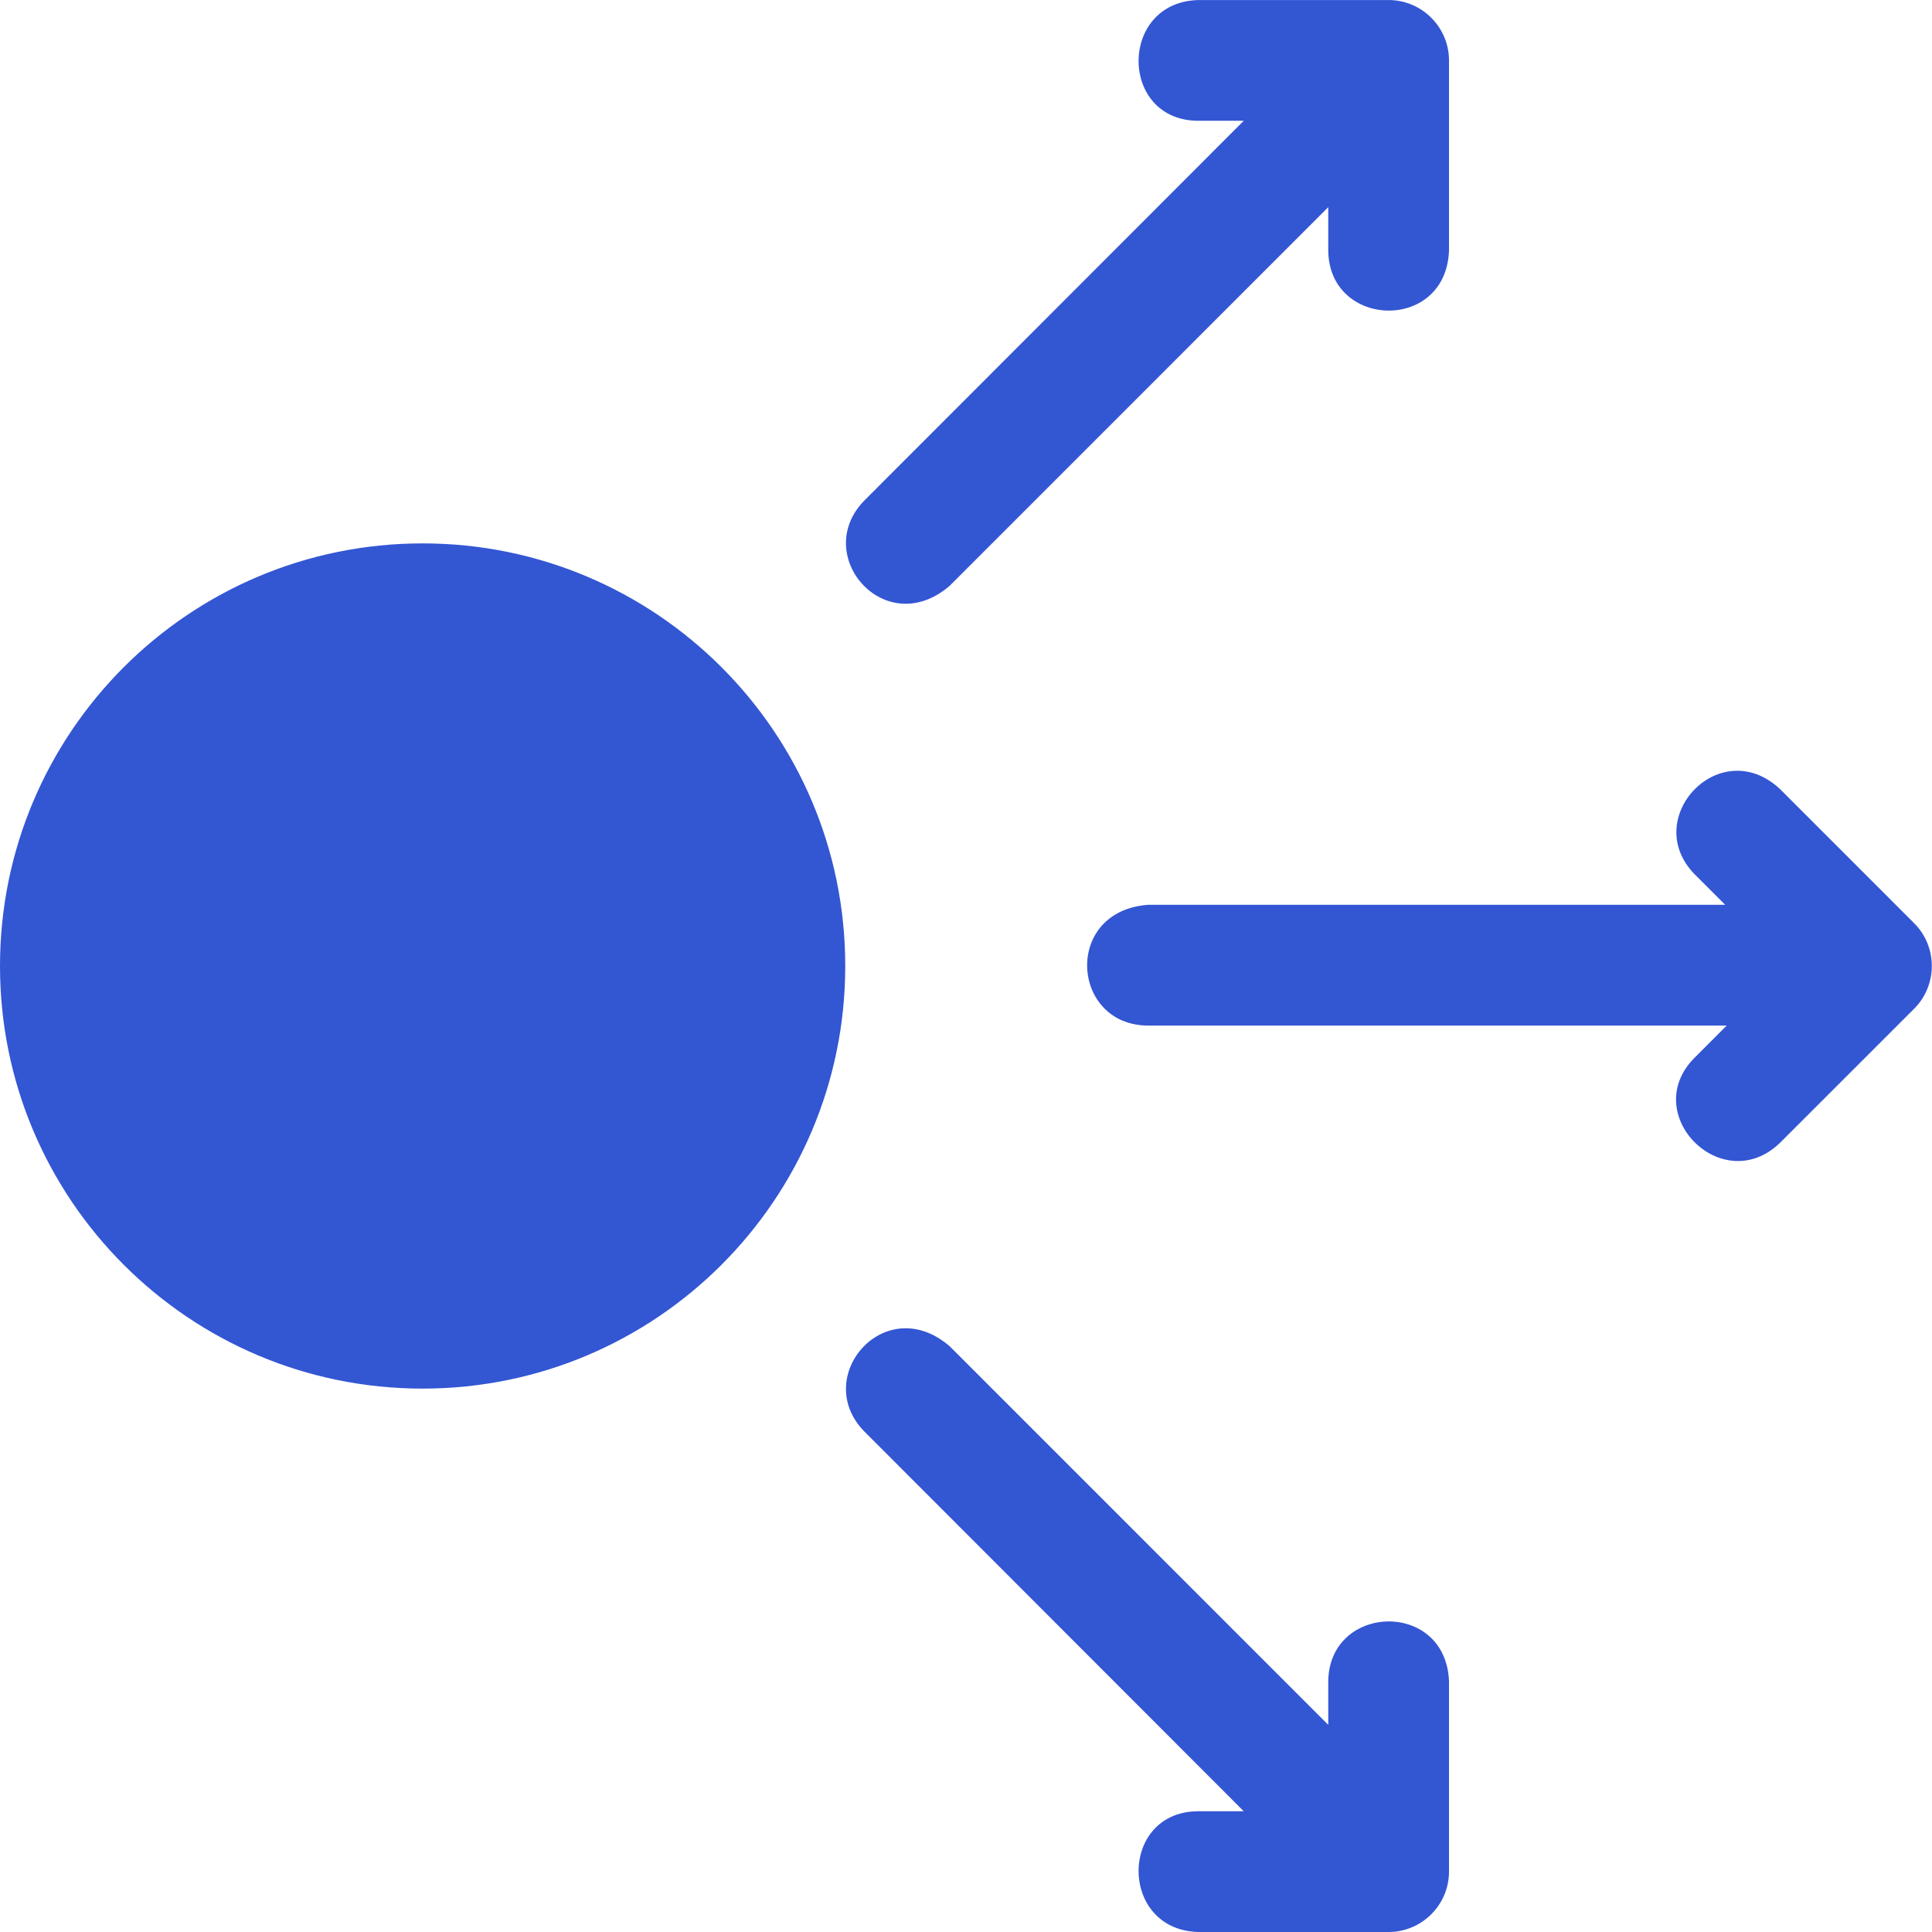 <svg width="54" height="54" viewBox="0 0 54 54" fill="none" xmlns="http://www.w3.org/2000/svg">
<path fill-rule="evenodd" clip-rule="evenodd" d="M11.812 15.188C18.336 15.188 23.625 20.476 23.625 27C23.625 33.524 18.336 38.812 11.812 38.812C5.289 38.812 0 33.524 0 27C0 20.476 5.289 15.188 11.812 15.188ZM34.763 50.625L24.163 40.015C22.655 38.486 24.743 36.07 26.547 37.631L37.125 48.21V46.997C37.146 44.814 40.416 44.708 40.5 46.997V52.312C40.5 53.241 39.741 54 38.812 54H33.497C31.261 53.947 31.271 50.625 33.497 50.625H34.763ZM34.763 3.376L24.163 13.986C22.655 15.515 24.743 17.931 26.547 16.37L37.125 5.791V7.004C37.146 9.187 40.416 9.293 40.5 7.004V1.689C40.5 0.76 39.741 0.001 38.812 0.001H33.497C31.261 0.054 31.271 3.376 33.497 3.376H34.763ZM32.084 28.665L48.262 28.665L47.366 29.562C45.794 31.133 48.136 33.496 49.749 31.945L53.504 28.191C54.158 27.537 54.158 26.461 53.504 25.807L49.749 22.052C48.072 20.491 45.837 22.875 47.366 24.436L48.22 25.29L32.084 25.29C29.71 25.47 29.932 28.655 32.084 28.665Z" fill="#3356D3"/>
</svg>
